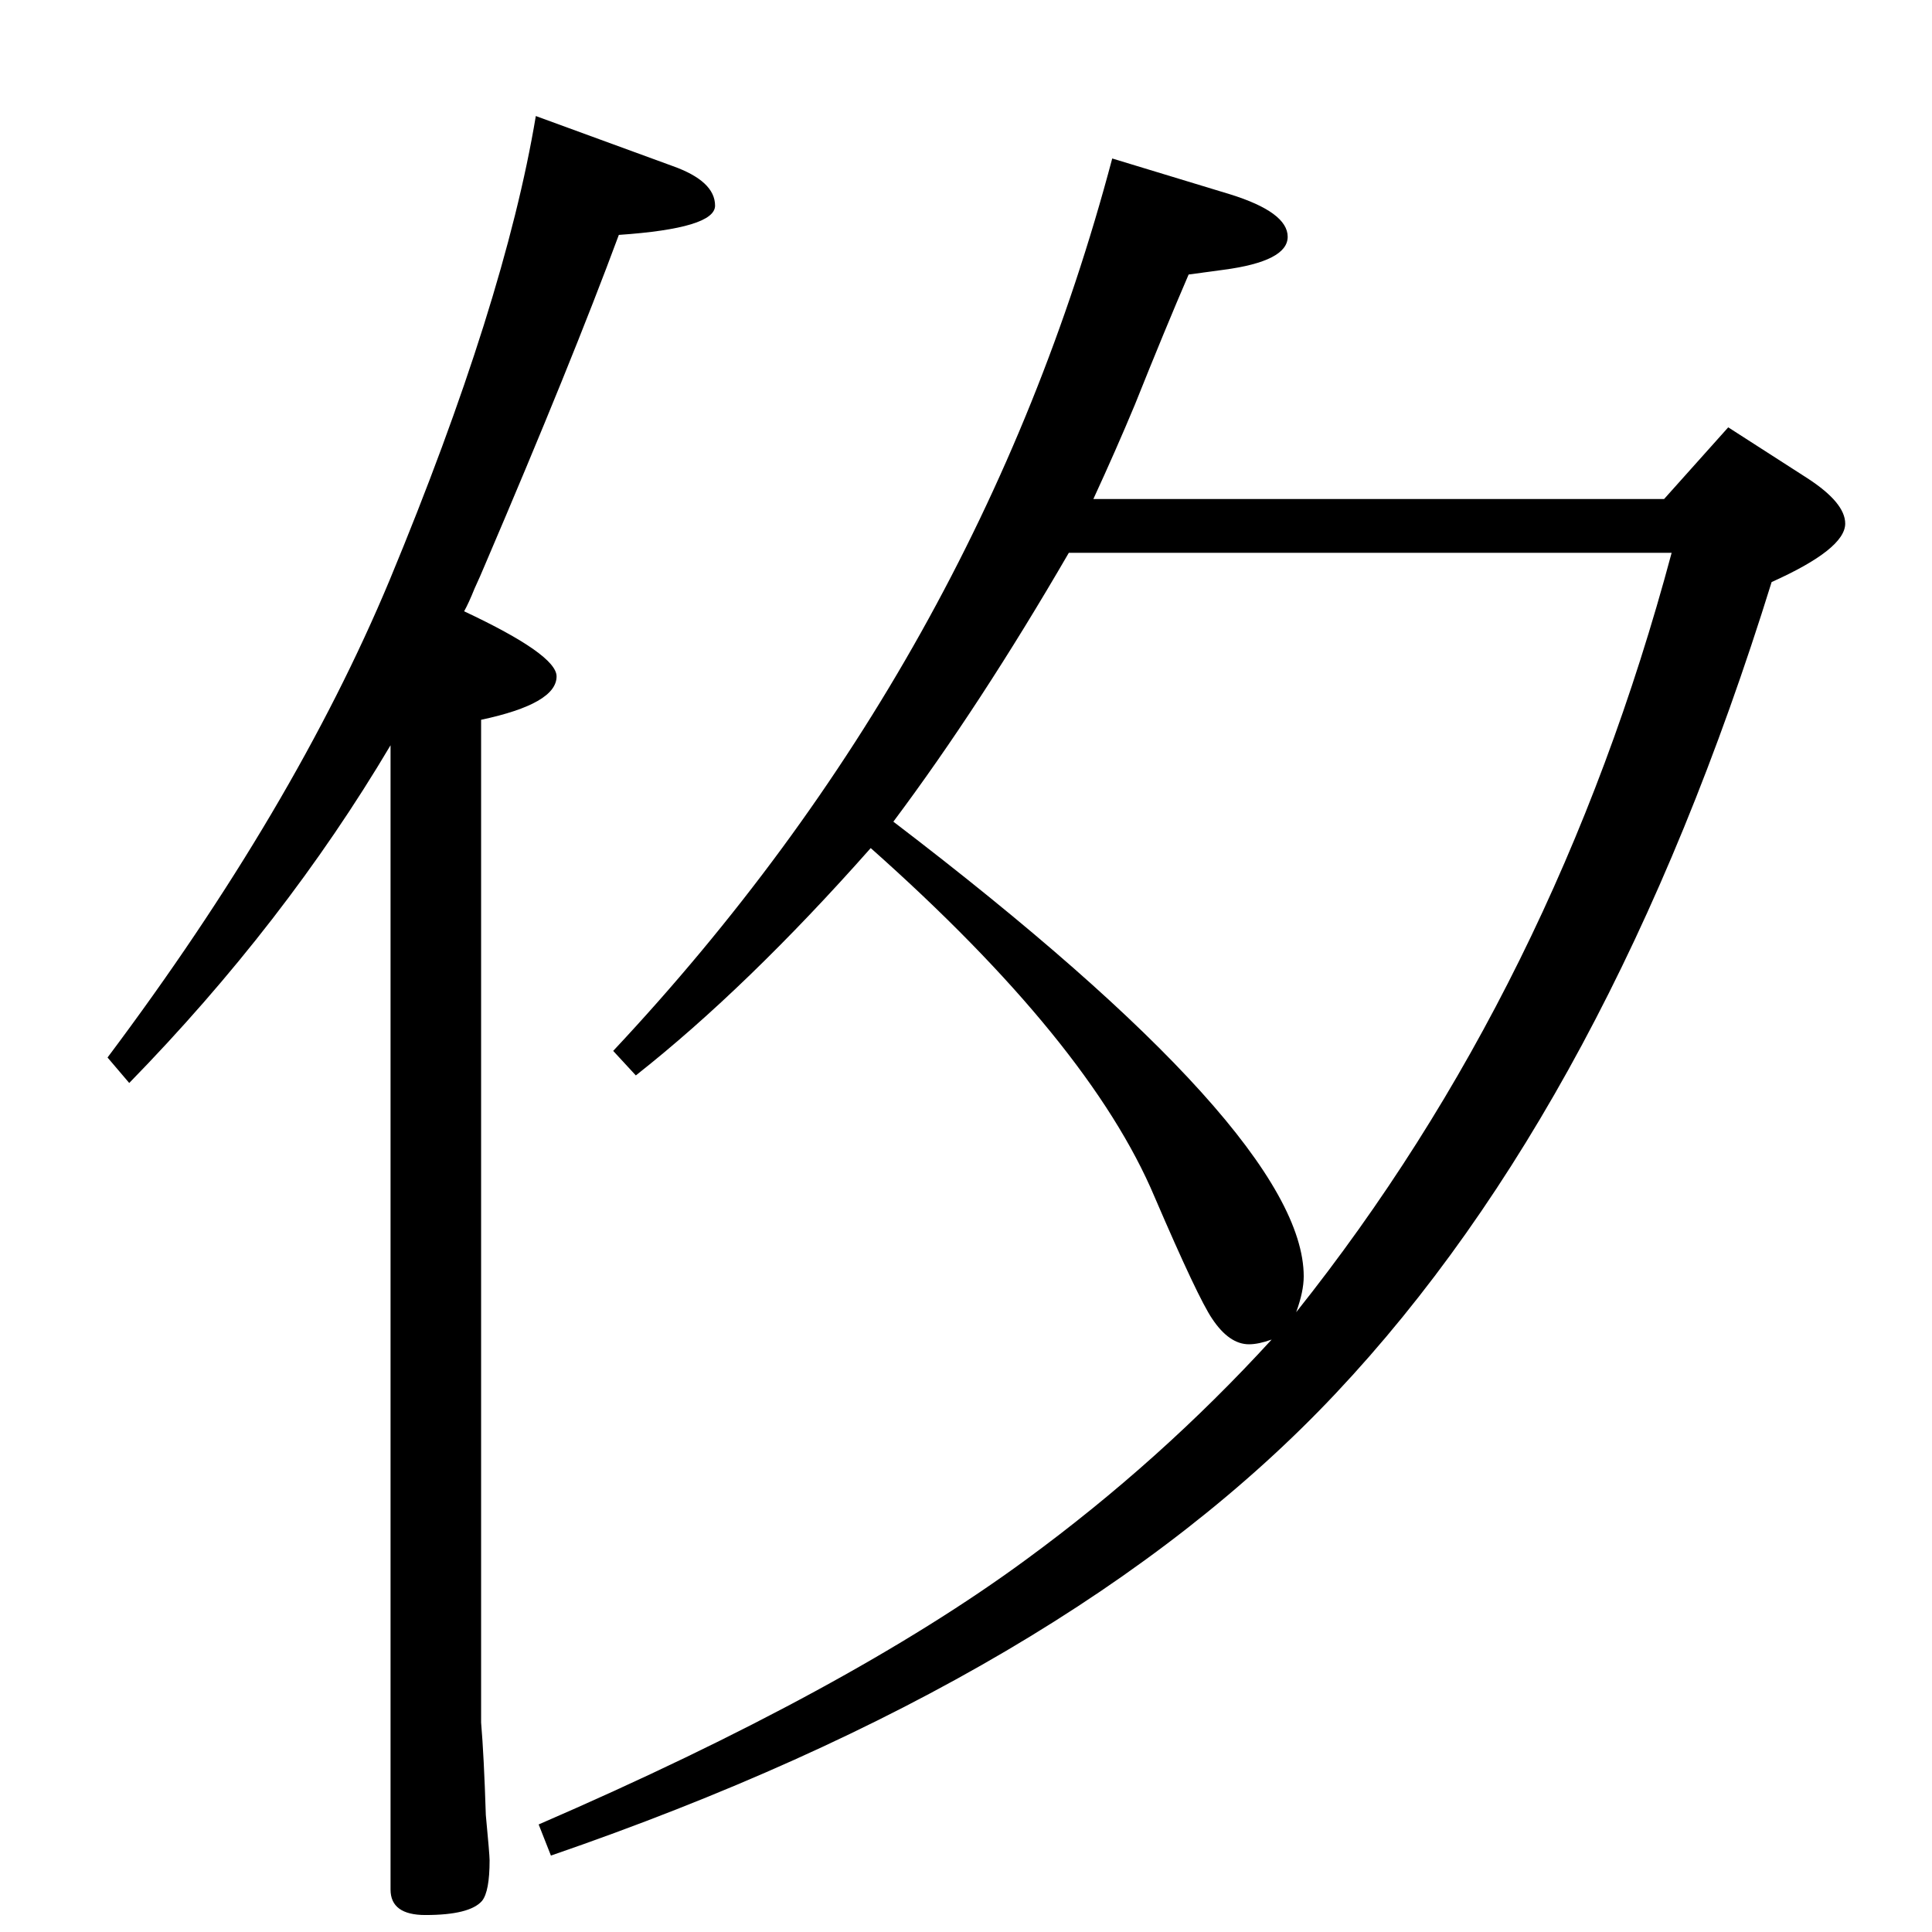 <?xml version="1.0" standalone="no"?>
<!DOCTYPE svg PUBLIC "-//W3C//DTD SVG 1.1//EN" "http://www.w3.org/Graphics/SVG/1.1/DTD/svg11.dtd" >
<svg xmlns="http://www.w3.org/2000/svg" xmlns:xlink="http://www.w3.org/1999/xlink" version="1.1" viewBox="0 -410 2048 2048">
  <g transform="matrix(1 0 0 -1 0 1638)">
   <path fill="currentColor"
d="M1348 628q-14 -5 -24 -5q-21 0 -39 27q-15 22 -61 129q-69 164 -301 370q-131 -148 -249 -241l-24 26q388 414 529 946l125 -38q61 -19 61 -45t-68 -35l-37 -5q-25 -58 -57 -138q-20 -48 -44 -100h605l68 76l84 -54q40 -26 40 -48q0 -27 -78 -62q-171 -551 -462 -860
q-283 -301 -832 -490l-13 33q328 142 517 281q142 104 260 233zM1374 657q275 345 398 805h-639q-94 -162 -186 -285q435 -332 435 -482q0 -16 -8 -38zM568 1925l145 -53q45 -16 45 -42q0 -24 -102 -31q-50 -135 -142 -350q-5 -12 -11 -25q-6 -15 -11 -24q98 -46 98 -69
q0 -29 -80 -46v-1063q3 -35 5 -98q4 -42 4 -48q0 -33 -8 -43q-13 -15 -60 -15q-37 0 -37 27v1213q-112 -189 -277 -358l-23 27q198 264 299 506q122 294 155 492z" />
  </g>

</svg>
